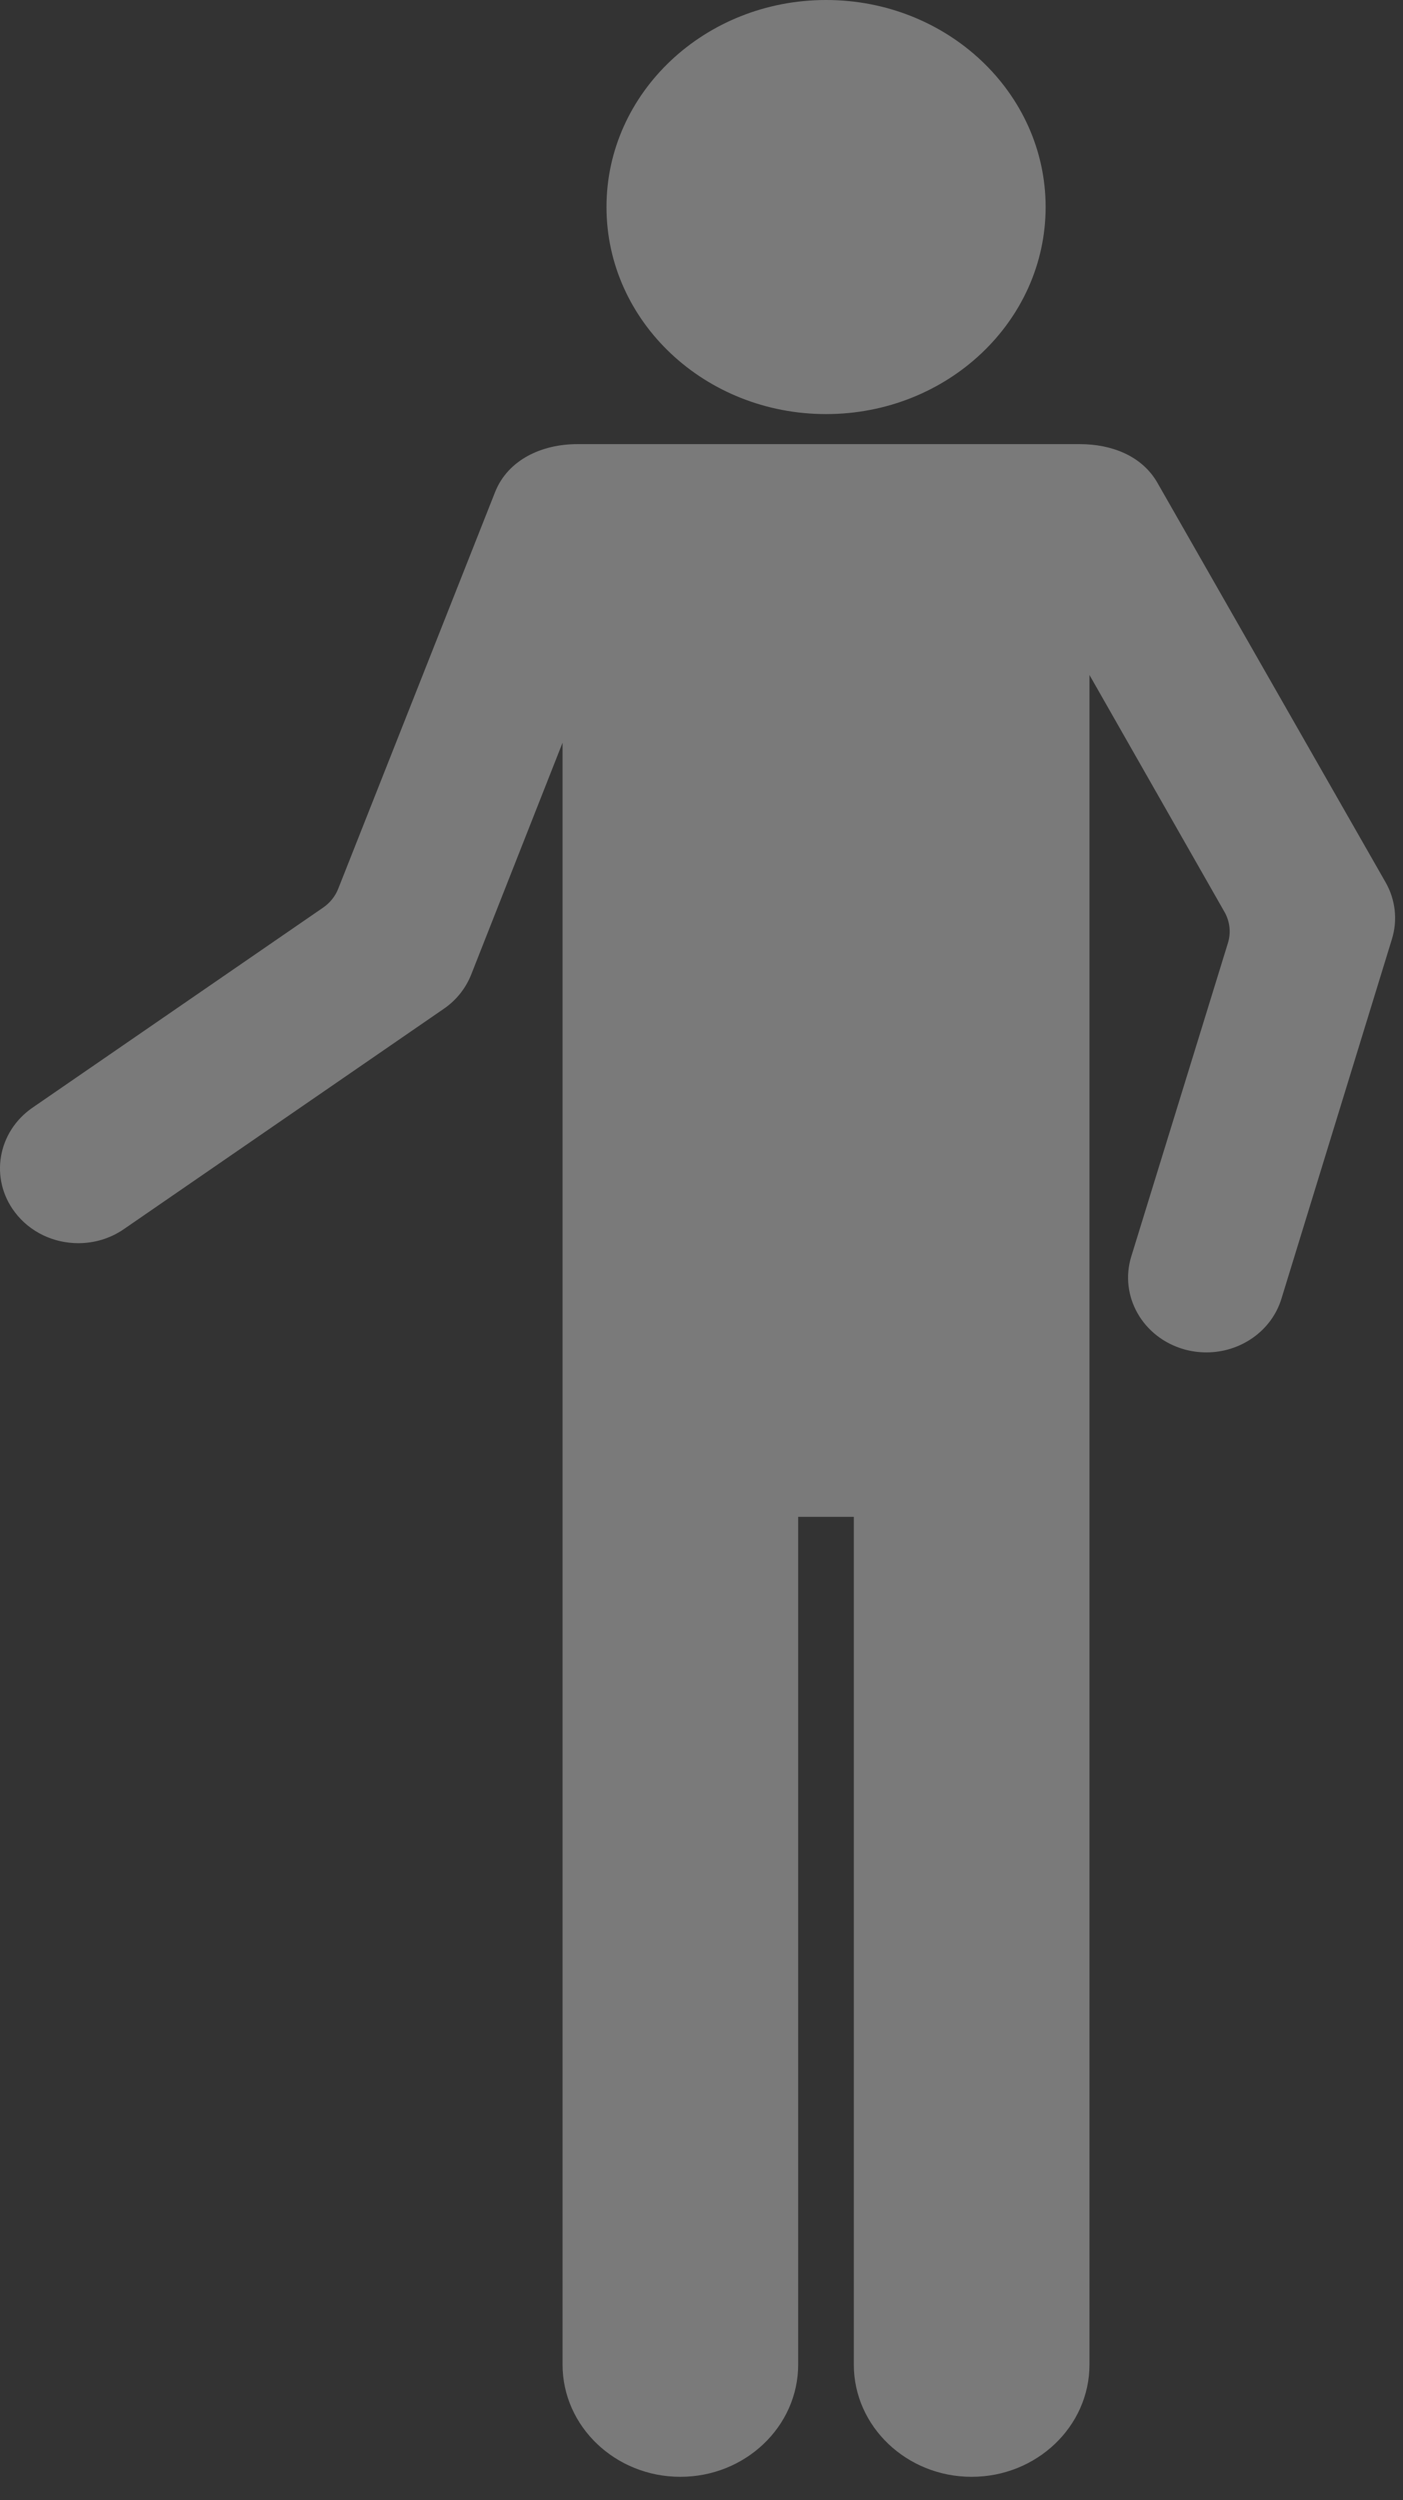 <?xml version="1.0" encoding="UTF-8" standalone="no"?>
<!DOCTYPE svg PUBLIC "-//W3C//DTD SVG 1.1//EN" "http://www.w3.org/Graphics/SVG/1.1/DTD/svg11.dtd">
<svg width="100%" height="100%" viewBox="0 0 32 57" version="1.1" xmlns="http://www.w3.org/2000/svg" xmlns:xlink="http://www.w3.org/1999/xlink" xml:space="preserve" xmlns:serif="http://www.serif.com/" style="fill-rule:evenodd;clip-rule:evenodd;stroke-linejoin:round;stroke-miterlimit:2;">
    <rect x="0" y="0" width="32" height="57" fill="#333333" stroke="none"/>
    <path d="M18.842,9.441C16.075,9.441 13.833,7.328 13.833,4.72C13.833,2.113 16.076,0 18.842,0C21.607,0 23.849,2.114 23.849,4.72C23.849,7.327 21.607,9.441 18.842,9.441Z" style="fill:white;fill-opacity:0.35;fill-rule:nonzero;"/>
    <path d="M0.742,25.254L7.371,20.692C7.526,20.585 7.645,20.437 7.713,20.266L11.291,11.222C11.586,10.476 12.367,10.126 13.165,10.126L24.631,10.126C25.335,10.126 26.041,10.381 26.399,11.008L31.601,20.113C31.829,20.51 31.881,20.978 31.747,21.412L29.228,29.608C29,30.352 28.288,30.834 27.516,30.834C27.35,30.834 27.18,30.812 27.012,30.765C26.066,30.499 25.524,29.552 25.802,28.648L28.007,21.5C28.08,21.263 28.052,21.008 27.928,20.791L24.849,15.389L24.849,53.911C24.849,55.324 23.641,56.47 22.161,56.47C20.682,56.47 19.474,55.324 19.474,53.911L19.474,34.583L18.205,34.583L18.205,53.911C18.205,55.324 16.997,56.47 15.518,56.47C14.038,56.47 12.831,55.324 12.831,53.911L12.831,16.933L10.749,22.215C10.625,22.529 10.412,22.8 10.128,22.996L2.827,28.022C2.512,28.24 2.147,28.344 1.786,28.344C1.232,28.344 0.686,28.098 0.337,27.635C-0.24,26.871 -0.058,25.805 0.742,25.254Z" style="fill:white;fill-opacity:0.35;fill-rule:nonzero;"/>
</svg>
